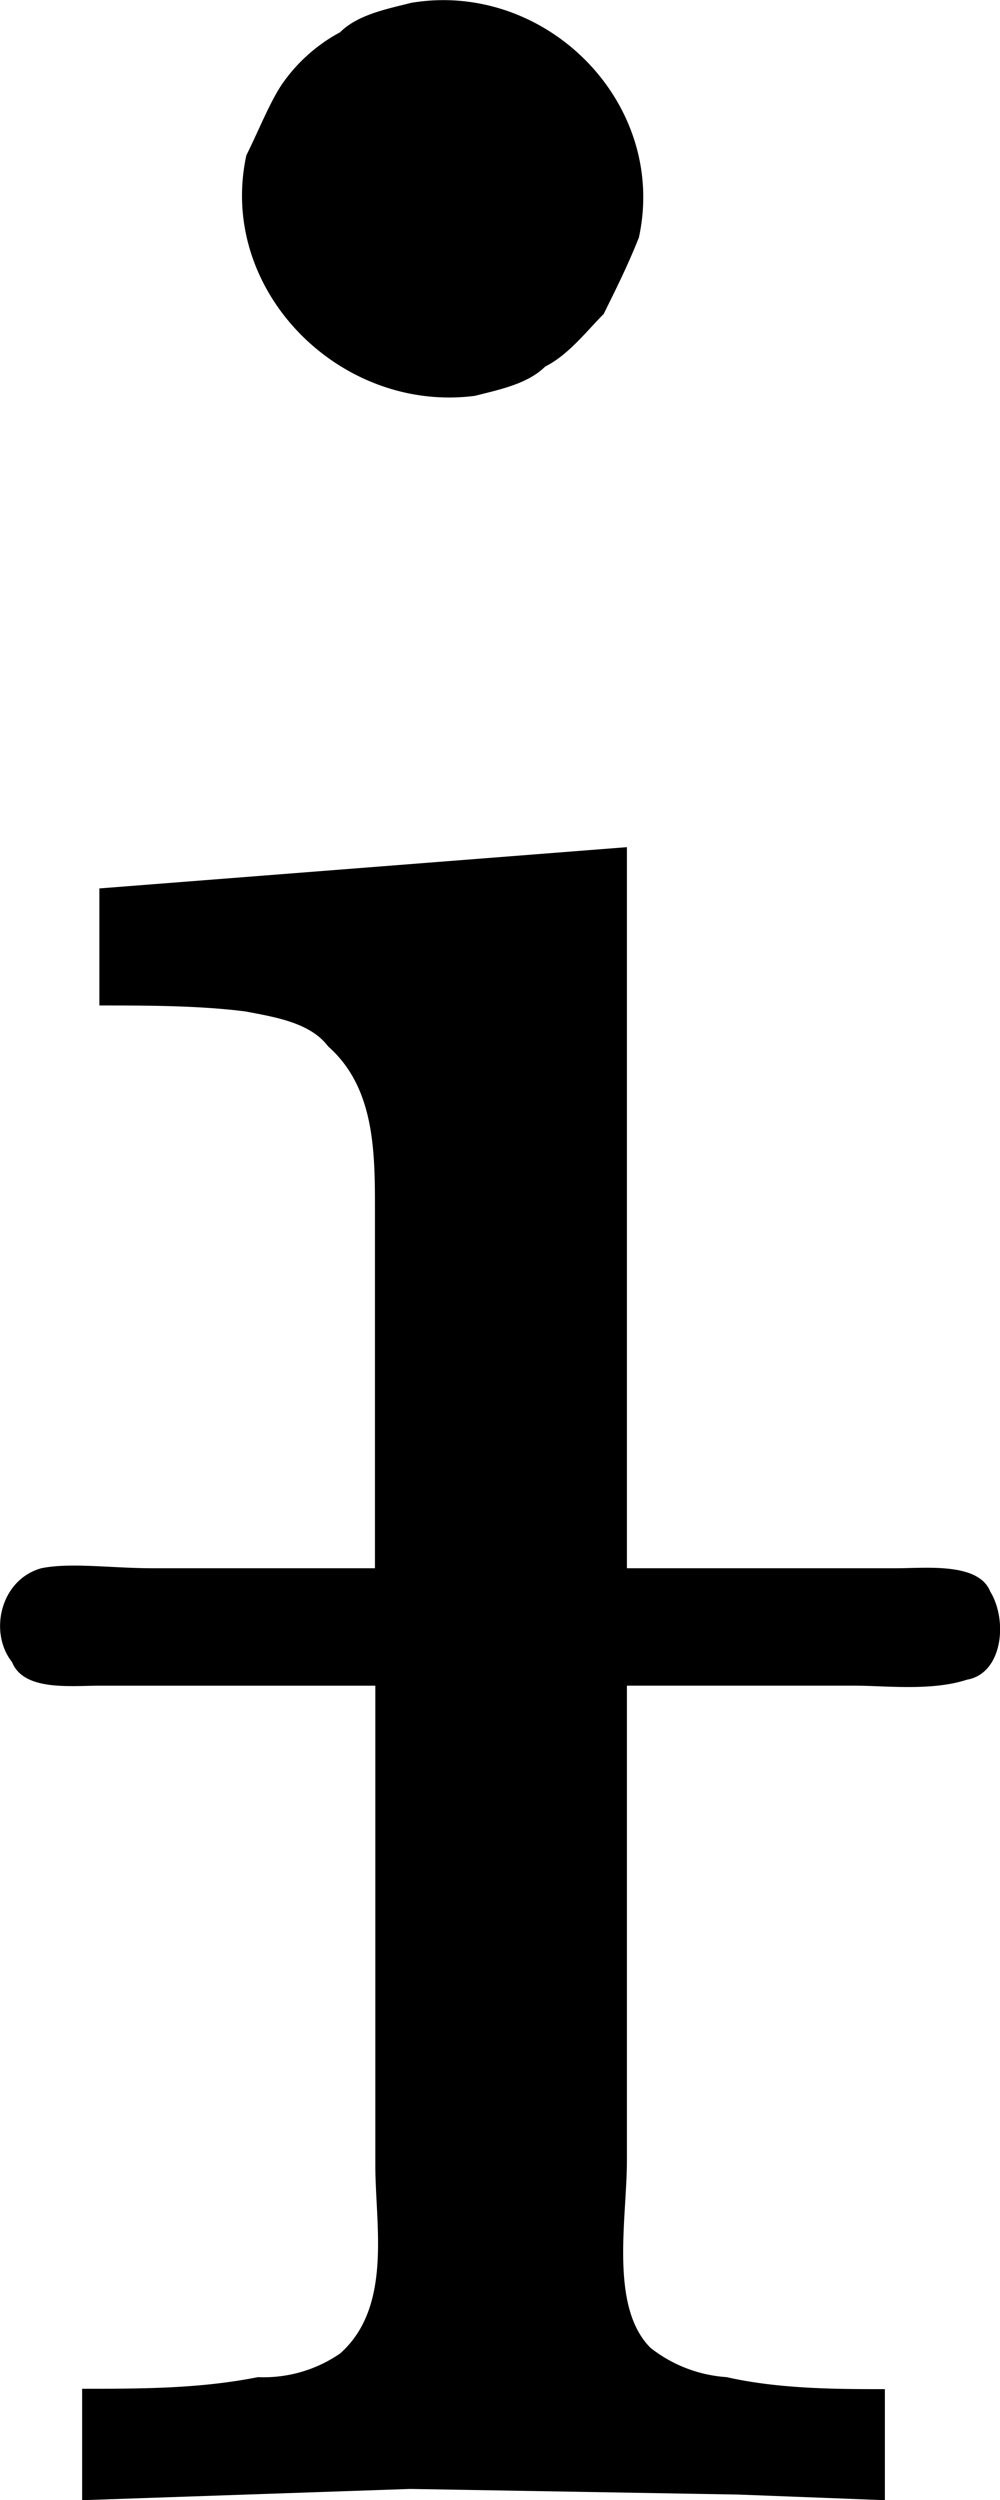 <svg xmlns="http://www.w3.org/2000/svg" xmlns:xlink="http://www.w3.org/1999/xlink" width="3.556" height="8.885" viewBox="0 0 2.667 6.664"><svg overflow="visible" x="148.712" y="134.765" transform="translate(-148.977 -128.085)"><path style="stroke:none" d="M1.36-6.672c-.063.016-.141.031-.188.078a.443.443 0 0 0-.156.14c-.032.048-.063.126-.094.188-.078.36.25.688.61.641.062-.016.14-.031.187-.078.062-.031.11-.094.156-.14.031-.063.063-.126.094-.204.078-.36-.25-.687-.61-.625zm-.83 2.36V-4c.125 0 .266 0 .39.016.079.015.173.03.22.093.125.11.125.282.125.438v.953H.672c-.11 0-.219-.016-.297 0-.11.031-.14.172-.078.25.031.078.156.063.234.063h.735v1.28c0 .157.046.376-.094.5a.359.359 0 0 1-.219.063c-.156.031-.312.031-.469.031v.297l.875-.03.875.015.391.015v-.296c-.125 0-.281 0-.422-.032A.368.368 0 0 1 2-.422c-.11-.11-.063-.344-.063-.5v-1.265h.61c.078 0 .203.015.297-.016.094-.016.11-.156.062-.235-.031-.078-.172-.062-.25-.062h-.719v-1.922zm0 0"/></svg></svg>